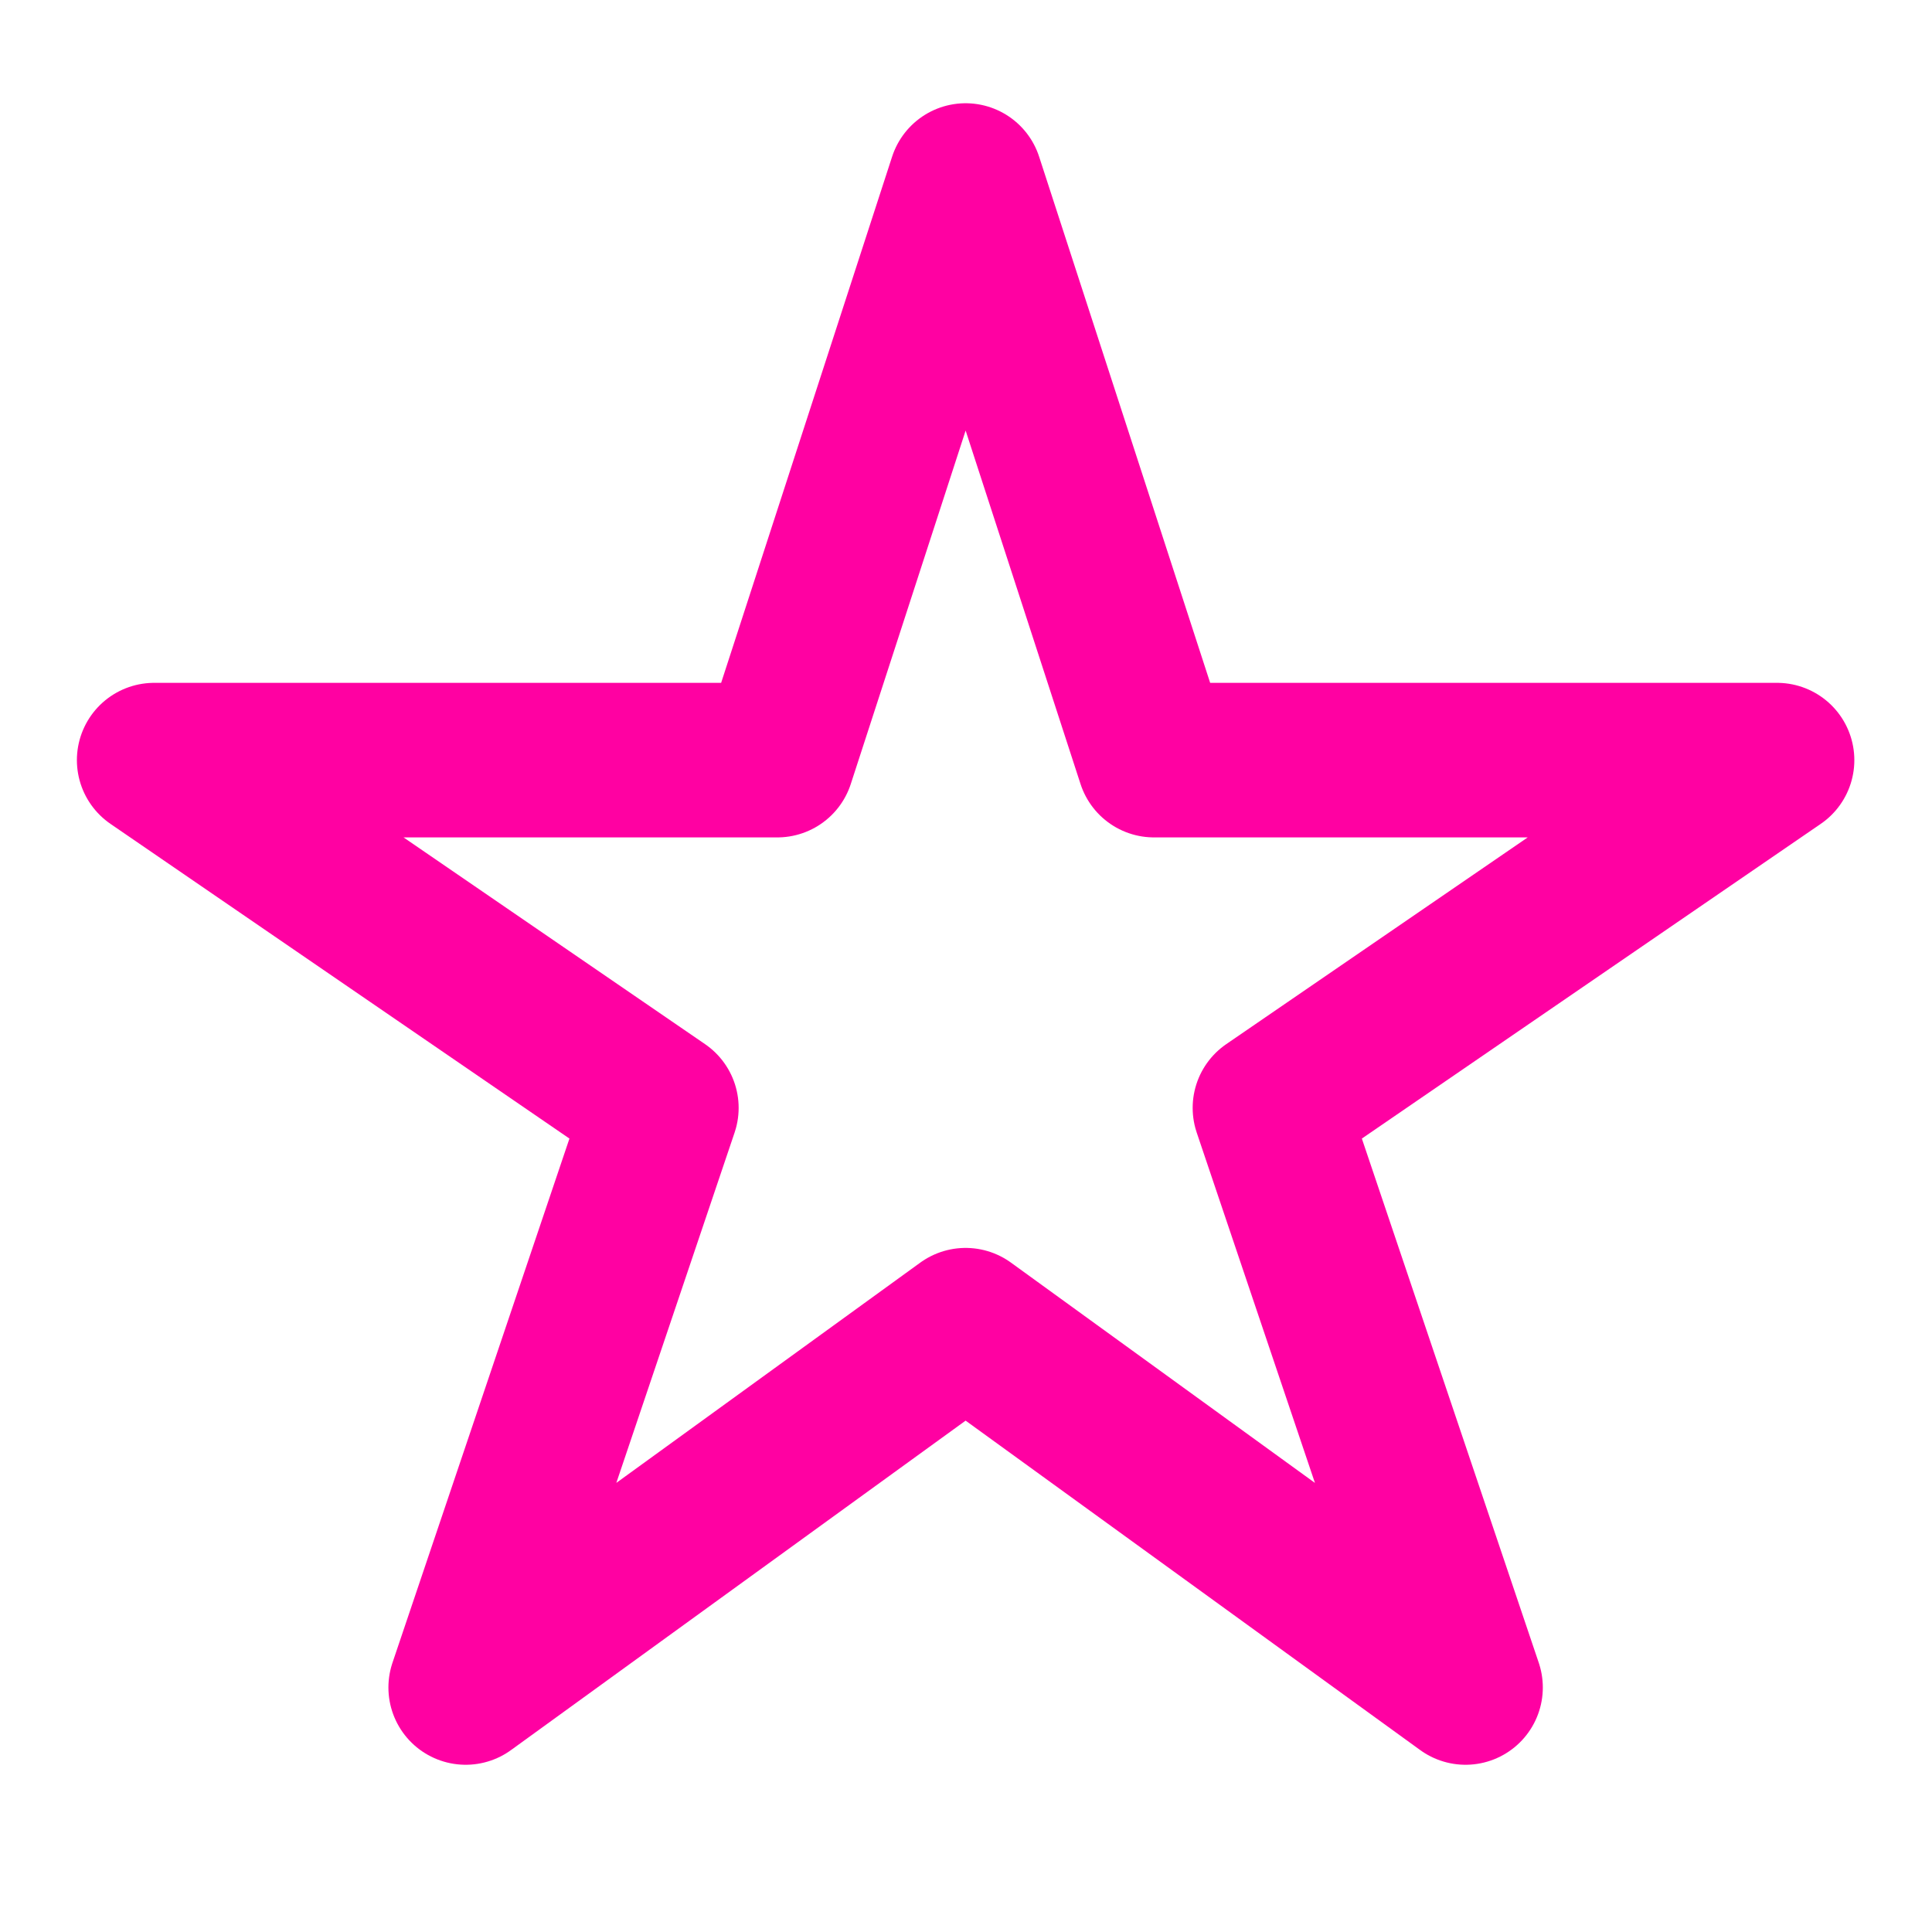 <svg width="25" height="25" viewBox="0 0 25 25" fill="none" xmlns="http://www.w3.org/2000/svg">
<g clip-path="url(#clip0_2089_246)">
<path d="M22.995 9.836H14.933L12.495 2.336L10.058 9.836H1.995L8.558 14.336L6.026 21.836L12.495 17.148L18.964 21.836L16.433 14.336L22.995 9.836Z" stroke="#FF01A2" stroke-width="2" stroke-linejoin="round"/>
</g>
<defs>
<clipPath id="clip0_2089_246">
<rect width="24" height="24" fill="white" transform="translate(0.495 0.086)"/>
</clipPath>
</defs>
</svg>
